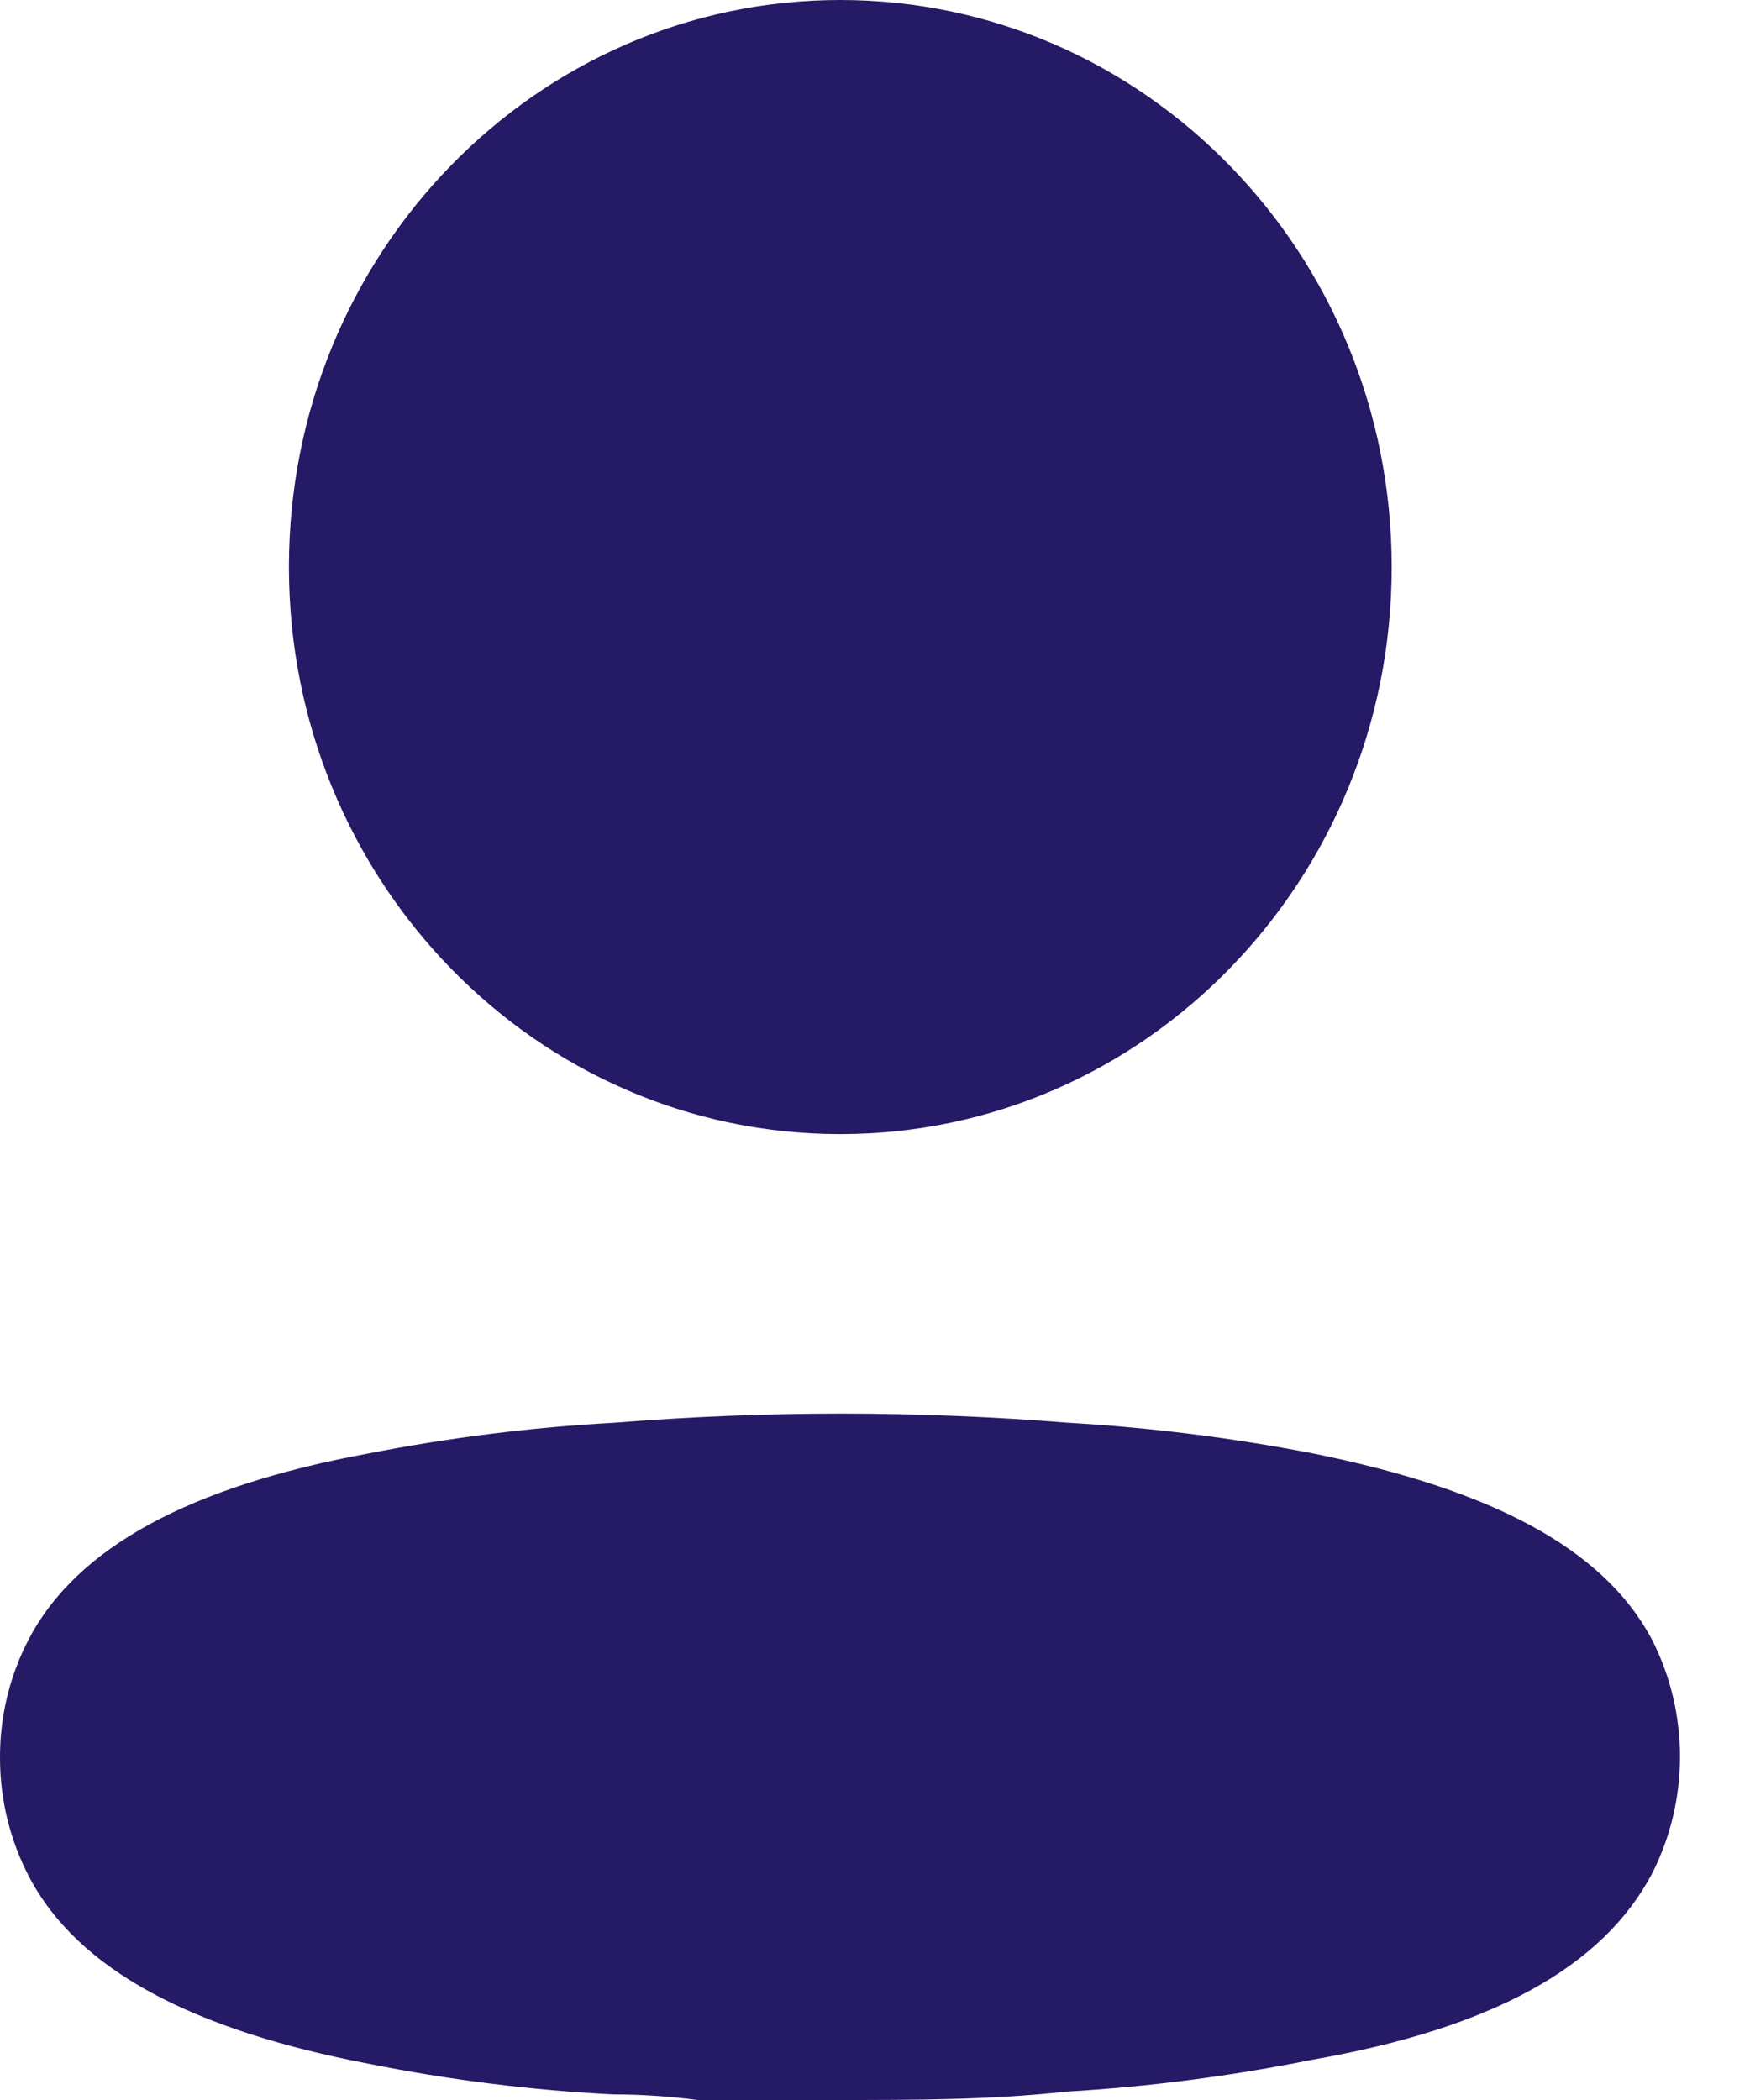 <?xml version="1.0" encoding="UTF-8"?>
<svg width="20px" height="24px" viewBox="0 0 20 24" version="1.1" xmlns="http://www.w3.org/2000/svg" xmlns:xlink="http://www.w3.org/1999/xlink">
    <title>Profile Active</title>
    <g id="ROUGH" stroke="none" stroke-width="1" fill="none" fill-rule="evenodd">
        <g id="Profile" transform="translate(-315, -758)" fill="#251A65" fill-rule="nonzero">
            <g id="FOOTER" transform="translate(0, 717)">
                <path d="M322.018,57.26 C323.746,57.121 325.481,57.121 327.209,57.26 C328.15,57.315 329.086,57.432 330.012,57.612 C332.016,58.018 333.324,58.68 333.884,59.747 C334.305,60.581 334.305,61.572 333.884,62.406 C333.324,63.473 332.067,64.178 329.991,64.541 C329.066,64.727 328.129,64.849 327.188,64.904 C326.316,65 325.444,65 324.562,65 L322.973,65 C322.641,64.957 322.319,64.936 322.008,64.936 C321.066,64.888 320.13,64.77 319.205,64.584 C317.201,64.199 315.893,63.516 315.332,62.448 C315.116,62.035 315.002,61.573 315,61.103 C314.996,60.631 315.106,60.165 315.322,59.747 C315.872,58.68 317.18,57.986 319.205,57.612 C320.134,57.43 321.074,57.312 322.018,57.26 Z M324.603,41 C328.083,41 330.905,43.901 330.905,47.48 C330.905,51.059 328.083,53.961 324.603,53.961 C321.123,53.961 318.302,51.059 318.302,47.48 C318.302,43.901 321.123,41 324.603,41 Z" id="Profile-Active"></path>
            </g>
        </g>
    </g>
</svg>